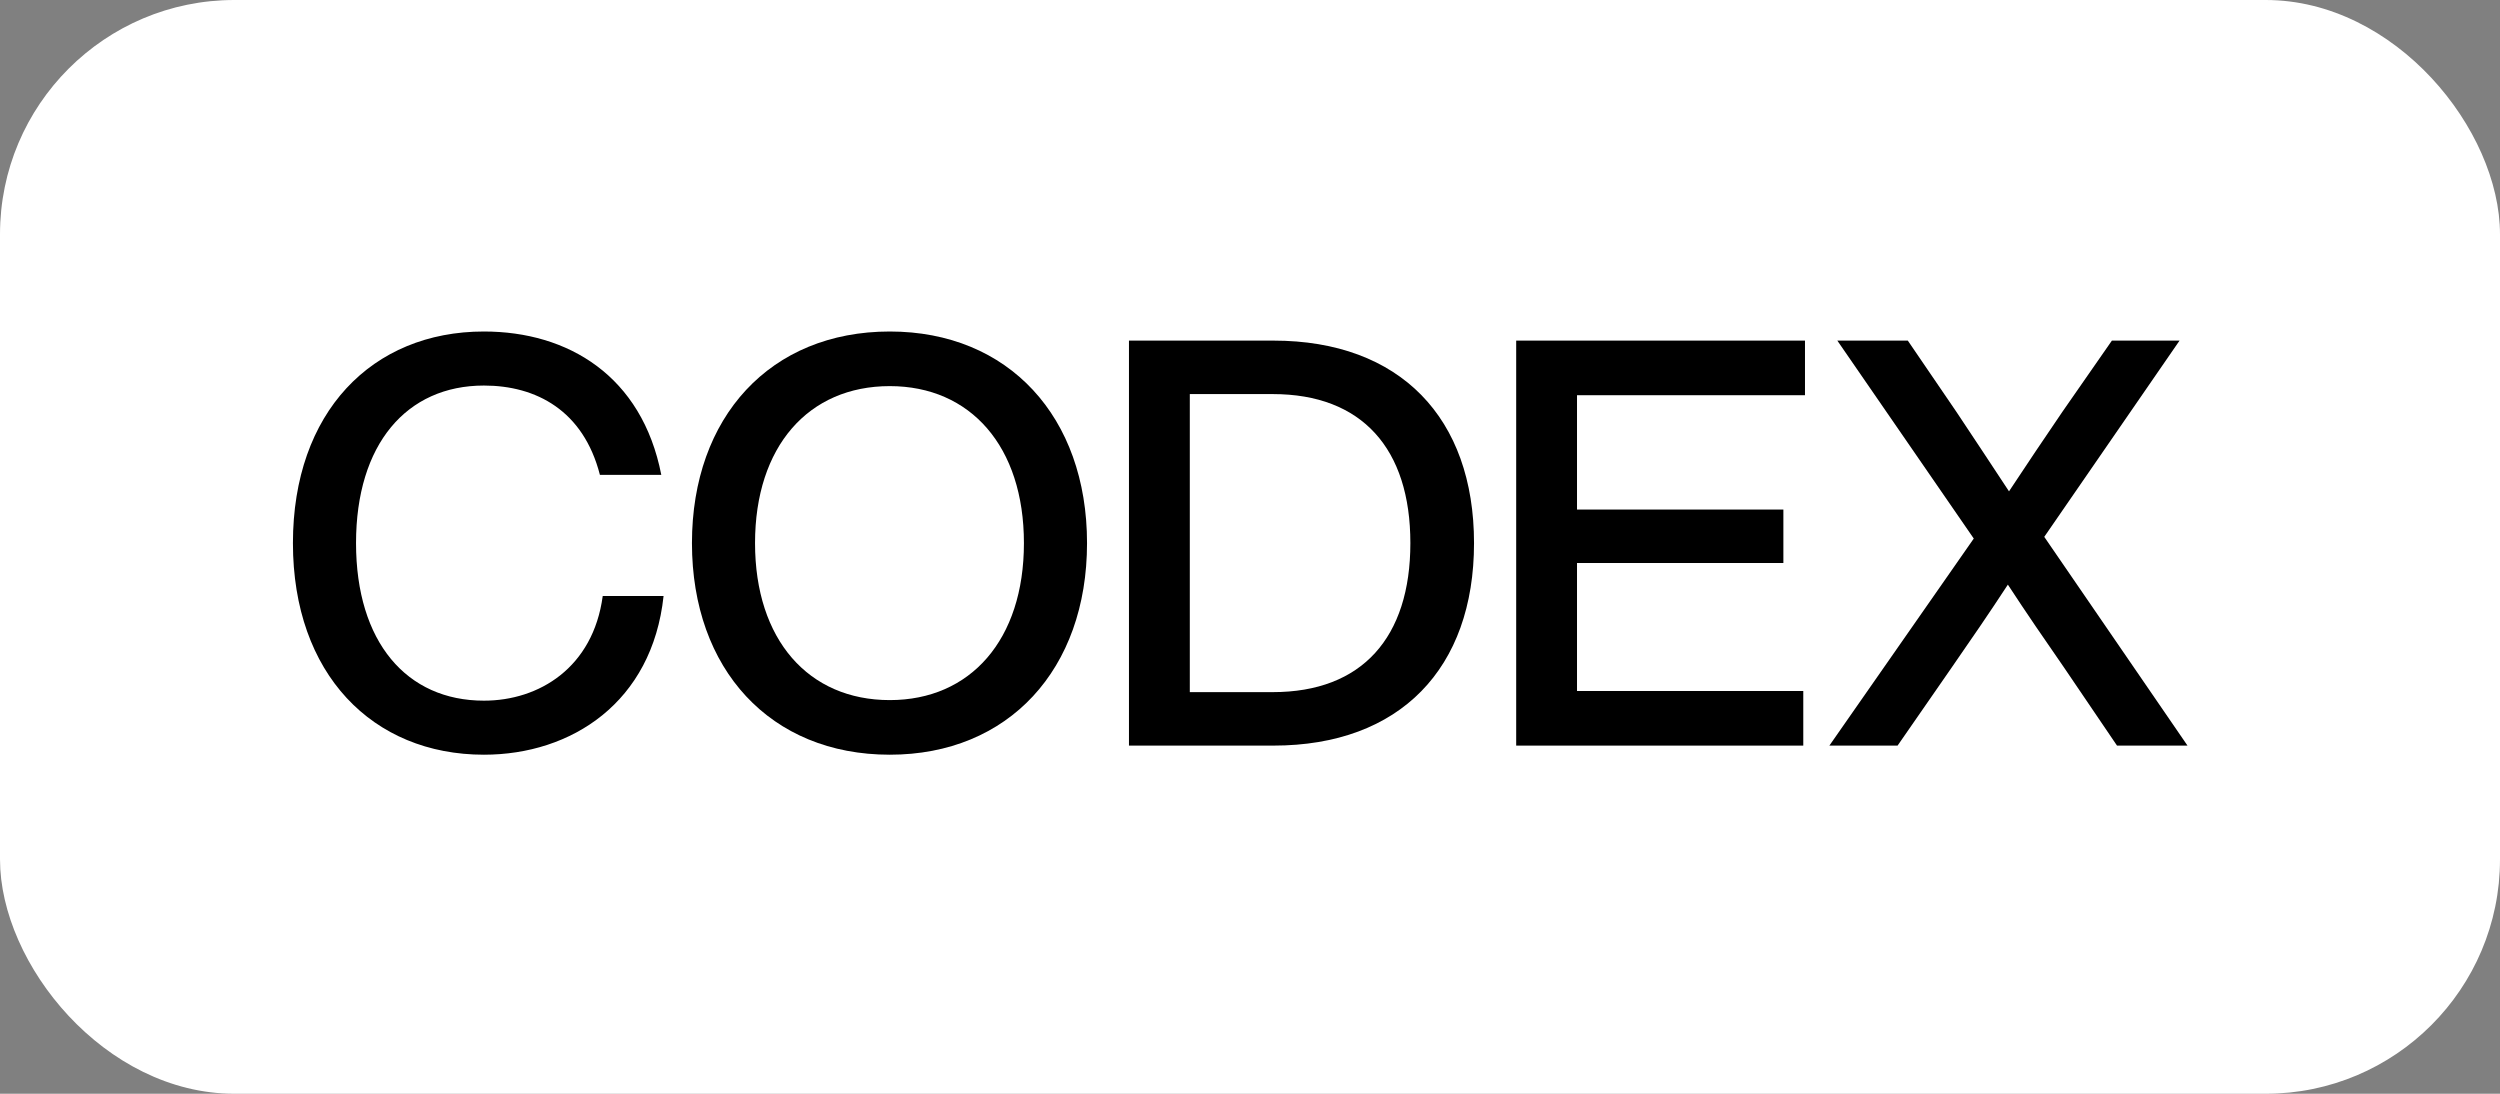 <svg width="128" height="56" viewBox="0 0 128 56" fill="none" xmlns="http://www.w3.org/2000/svg">
<rect x="0" y="0" width="128" height="56" fill="#808080" stroke="none"/>
<rect width="128" height="56" rx="12" fill="white"/>
<g clip-path="url(#clip0_2_94)">
<path d="M24.777 38.641C19.073 38.641 14.998 34.505 14.998 27.807C14.998 21.109 19.044 16.973 24.777 16.973C29.085 16.973 32.869 19.245 33.858 24.312H30.715C29.871 21.021 27.455 19.74 24.777 19.74C20.819 19.74 18.229 22.74 18.229 27.807C18.229 32.874 20.819 35.874 24.777 35.874C27.601 35.874 30.366 34.185 30.86 30.515H33.975C33.393 35.961 29.26 38.641 24.777 38.641Z" fill="black"/>
<path d="M45.556 38.641C39.444 38.641 35.428 34.272 35.428 27.807C35.428 21.342 39.444 16.973 45.556 16.973C51.639 16.973 55.656 21.342 55.656 27.807C55.656 34.272 51.639 38.641 45.556 38.641ZM45.556 35.845C49.689 35.845 52.425 32.758 52.425 27.807C52.425 22.856 49.689 19.769 45.556 19.769C41.394 19.769 38.658 22.856 38.658 27.807C38.658 32.758 41.394 35.845 45.556 35.845Z" fill="black"/>
<path d="M65.196 17.439C71.687 17.439 75.47 21.4 75.47 27.807C75.47 34.214 71.687 38.175 65.196 38.175H57.803V17.439H65.196ZM65.167 35.437C69.737 35.437 72.211 32.641 72.211 27.807C72.211 22.973 69.737 20.177 65.167 20.177H60.918V35.437H65.167Z" fill="black"/>
<path d="M92.415 20.235H80.743V26.089H91.309V28.826H80.743V35.379H92.328V38.175H77.629V17.439H92.415V20.235Z" fill="black"/>
<path d="M104.666 27.487L112 38.175H108.391L105.684 34.185C104.695 32.758 103.734 31.36 102.803 29.933C101.872 31.36 100.911 32.758 99.921 34.185L97.156 38.175H93.664L101.057 27.574L94.071 17.439H97.68L100.183 21.109C101.086 22.477 101.988 23.817 102.861 25.157C103.763 23.788 104.666 22.448 105.597 21.08L108.129 17.439H111.593L104.666 27.487Z" fill="black"/>
</g>
<defs>
<clipPath id="clip0_2_94">
<rect width="97" height="23" fill="white" transform="translate(15 16)"/>
</clipPath>
</defs>
</svg>
